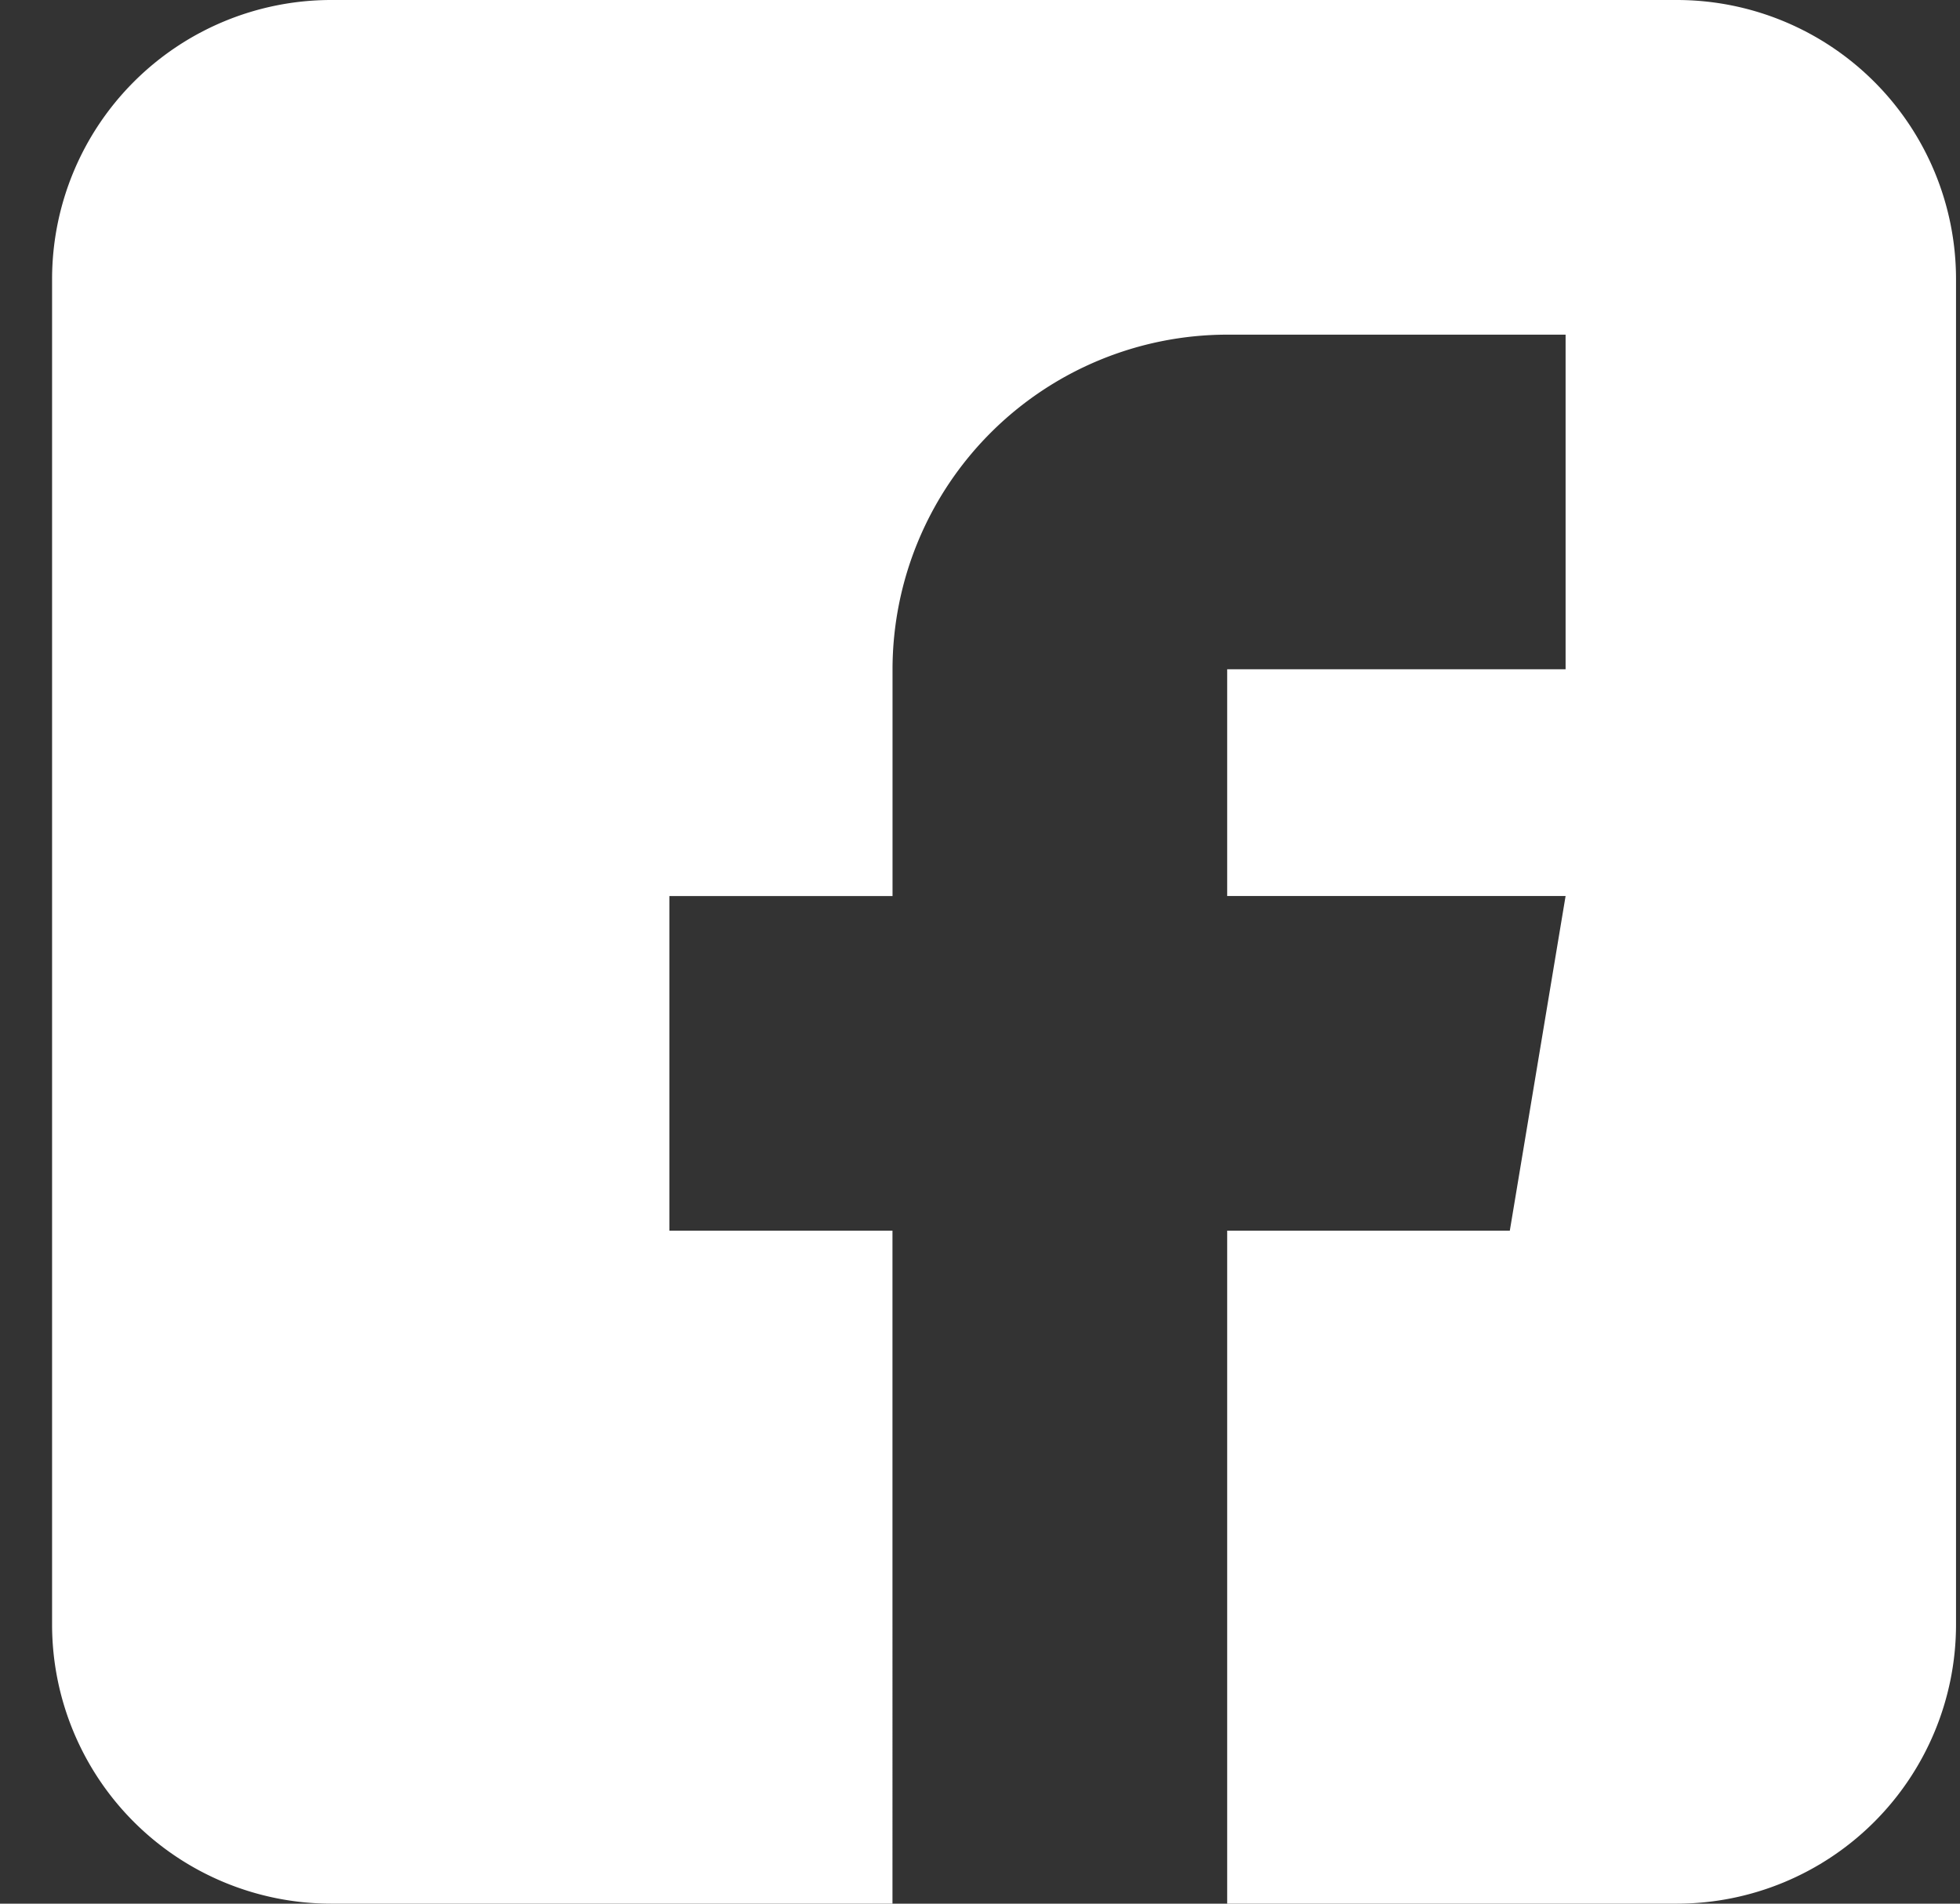 <svg width="35" height="34" fill="none" xmlns="http://www.w3.org/2000/svg"><rect width="100%" height="100%" fill="#333333" stroke="none"/><path d="M29.95 0H5.91A4.986 4.986 0 00.93 4.98v24.04A4.986 4.986 0 005.91 34h10.027V21.98h-3.984v-5.976h3.985v-4.05a5.983 5.983 0 015.976-5.977h6.043v5.976h-6.043v4.05h6.043l-.996 5.977h-5.047V34h8.035a4.986 4.986 0 004.98-4.98V4.98A4.986 4.986 0 0029.95 0z" fill="#fff"/></svg>